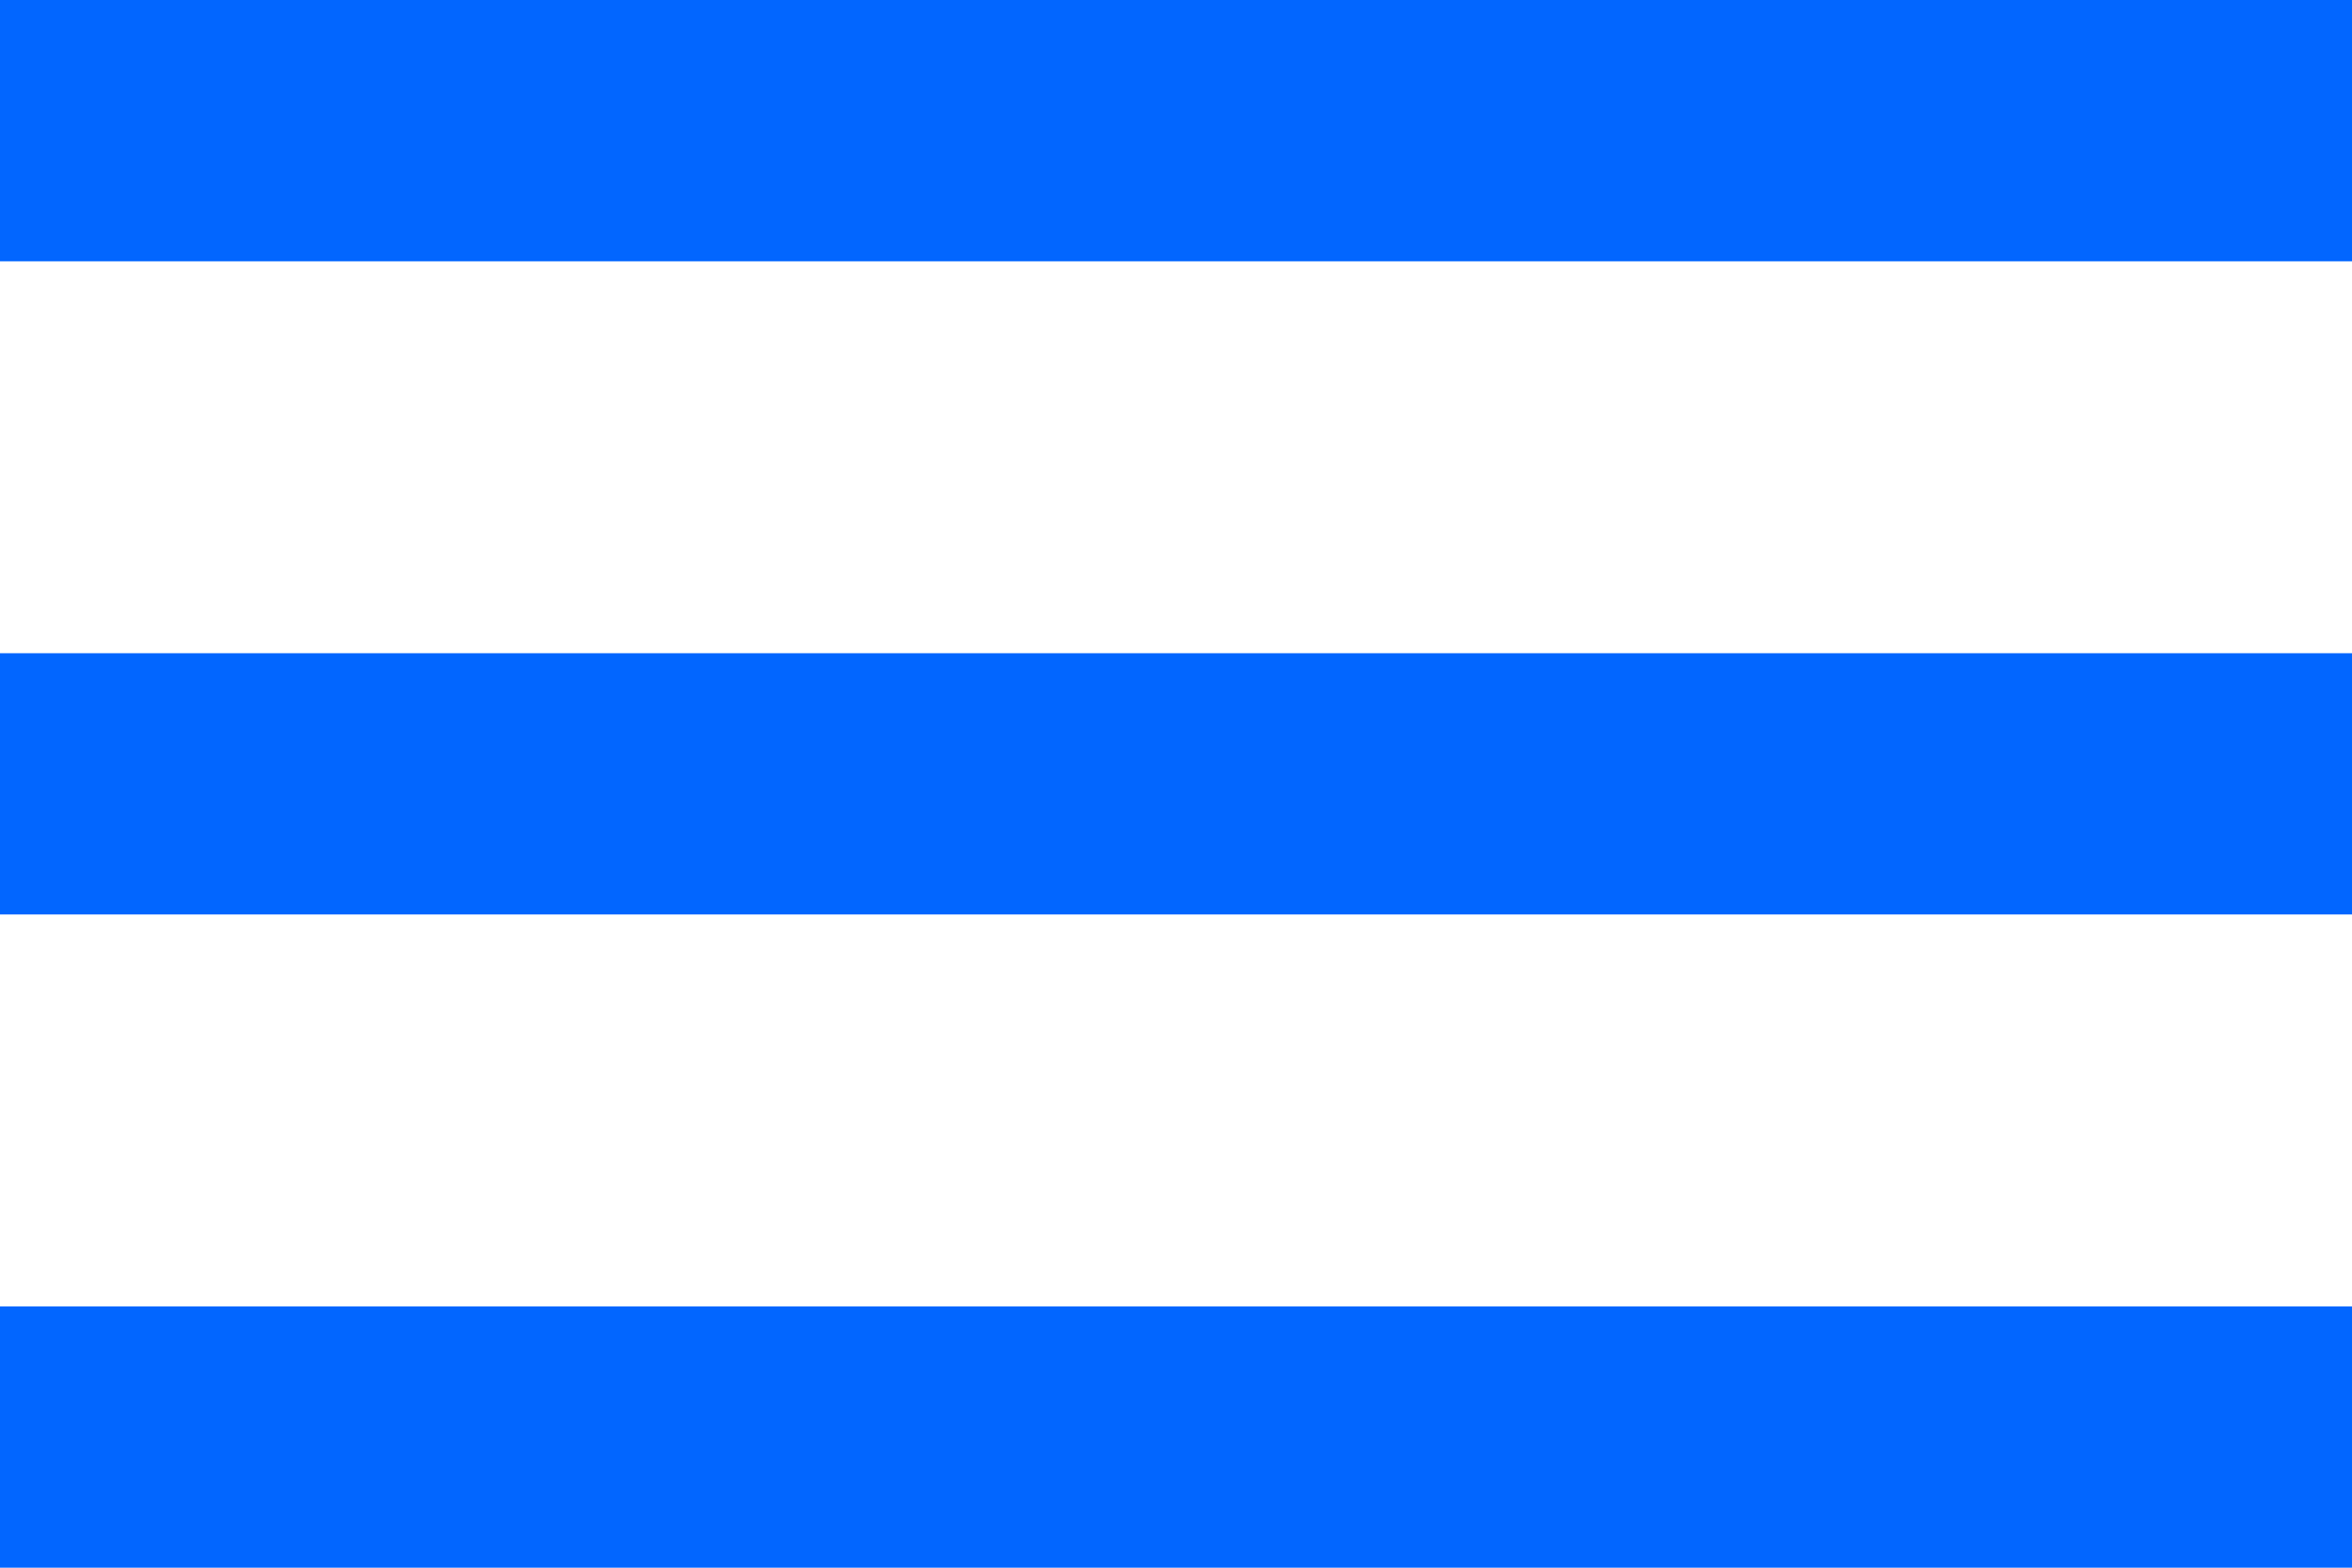<?xml version="1.0" encoding="UTF-8" standalone="no"?><!DOCTYPE svg PUBLIC "-//W3C//DTD SVG 1.1//EN" "http://www.w3.org/Graphics/SVG/1.1/DTD/svg11.dtd"><svg width="100%" height="100%" viewBox="0 0 36 24" version="1.1" xmlns="http://www.w3.org/2000/svg" xmlns:xlink="http://www.w3.org/1999/xlink" xml:space="preserve" style="fill-rule:evenodd;clip-rule:evenodd;stroke-linejoin:round;stroke-miterlimit:1.414;"><rect id="Artboard1" x="0" y="0" width="36" height="24" style="fill:none;"/><g><rect x="-6" y="-12" width="48" height="48" style="fill:none;"/><path d="M0,24l36,0l0,-4l-36,0l0,4Zm0,-10l36,0l0,-4l-36,0l0,4Zm0,-14l0,4l36,0l0,-4l-36,0Z" style="fill:#0266ff;fill-rule:nonzero;"/></g></svg>